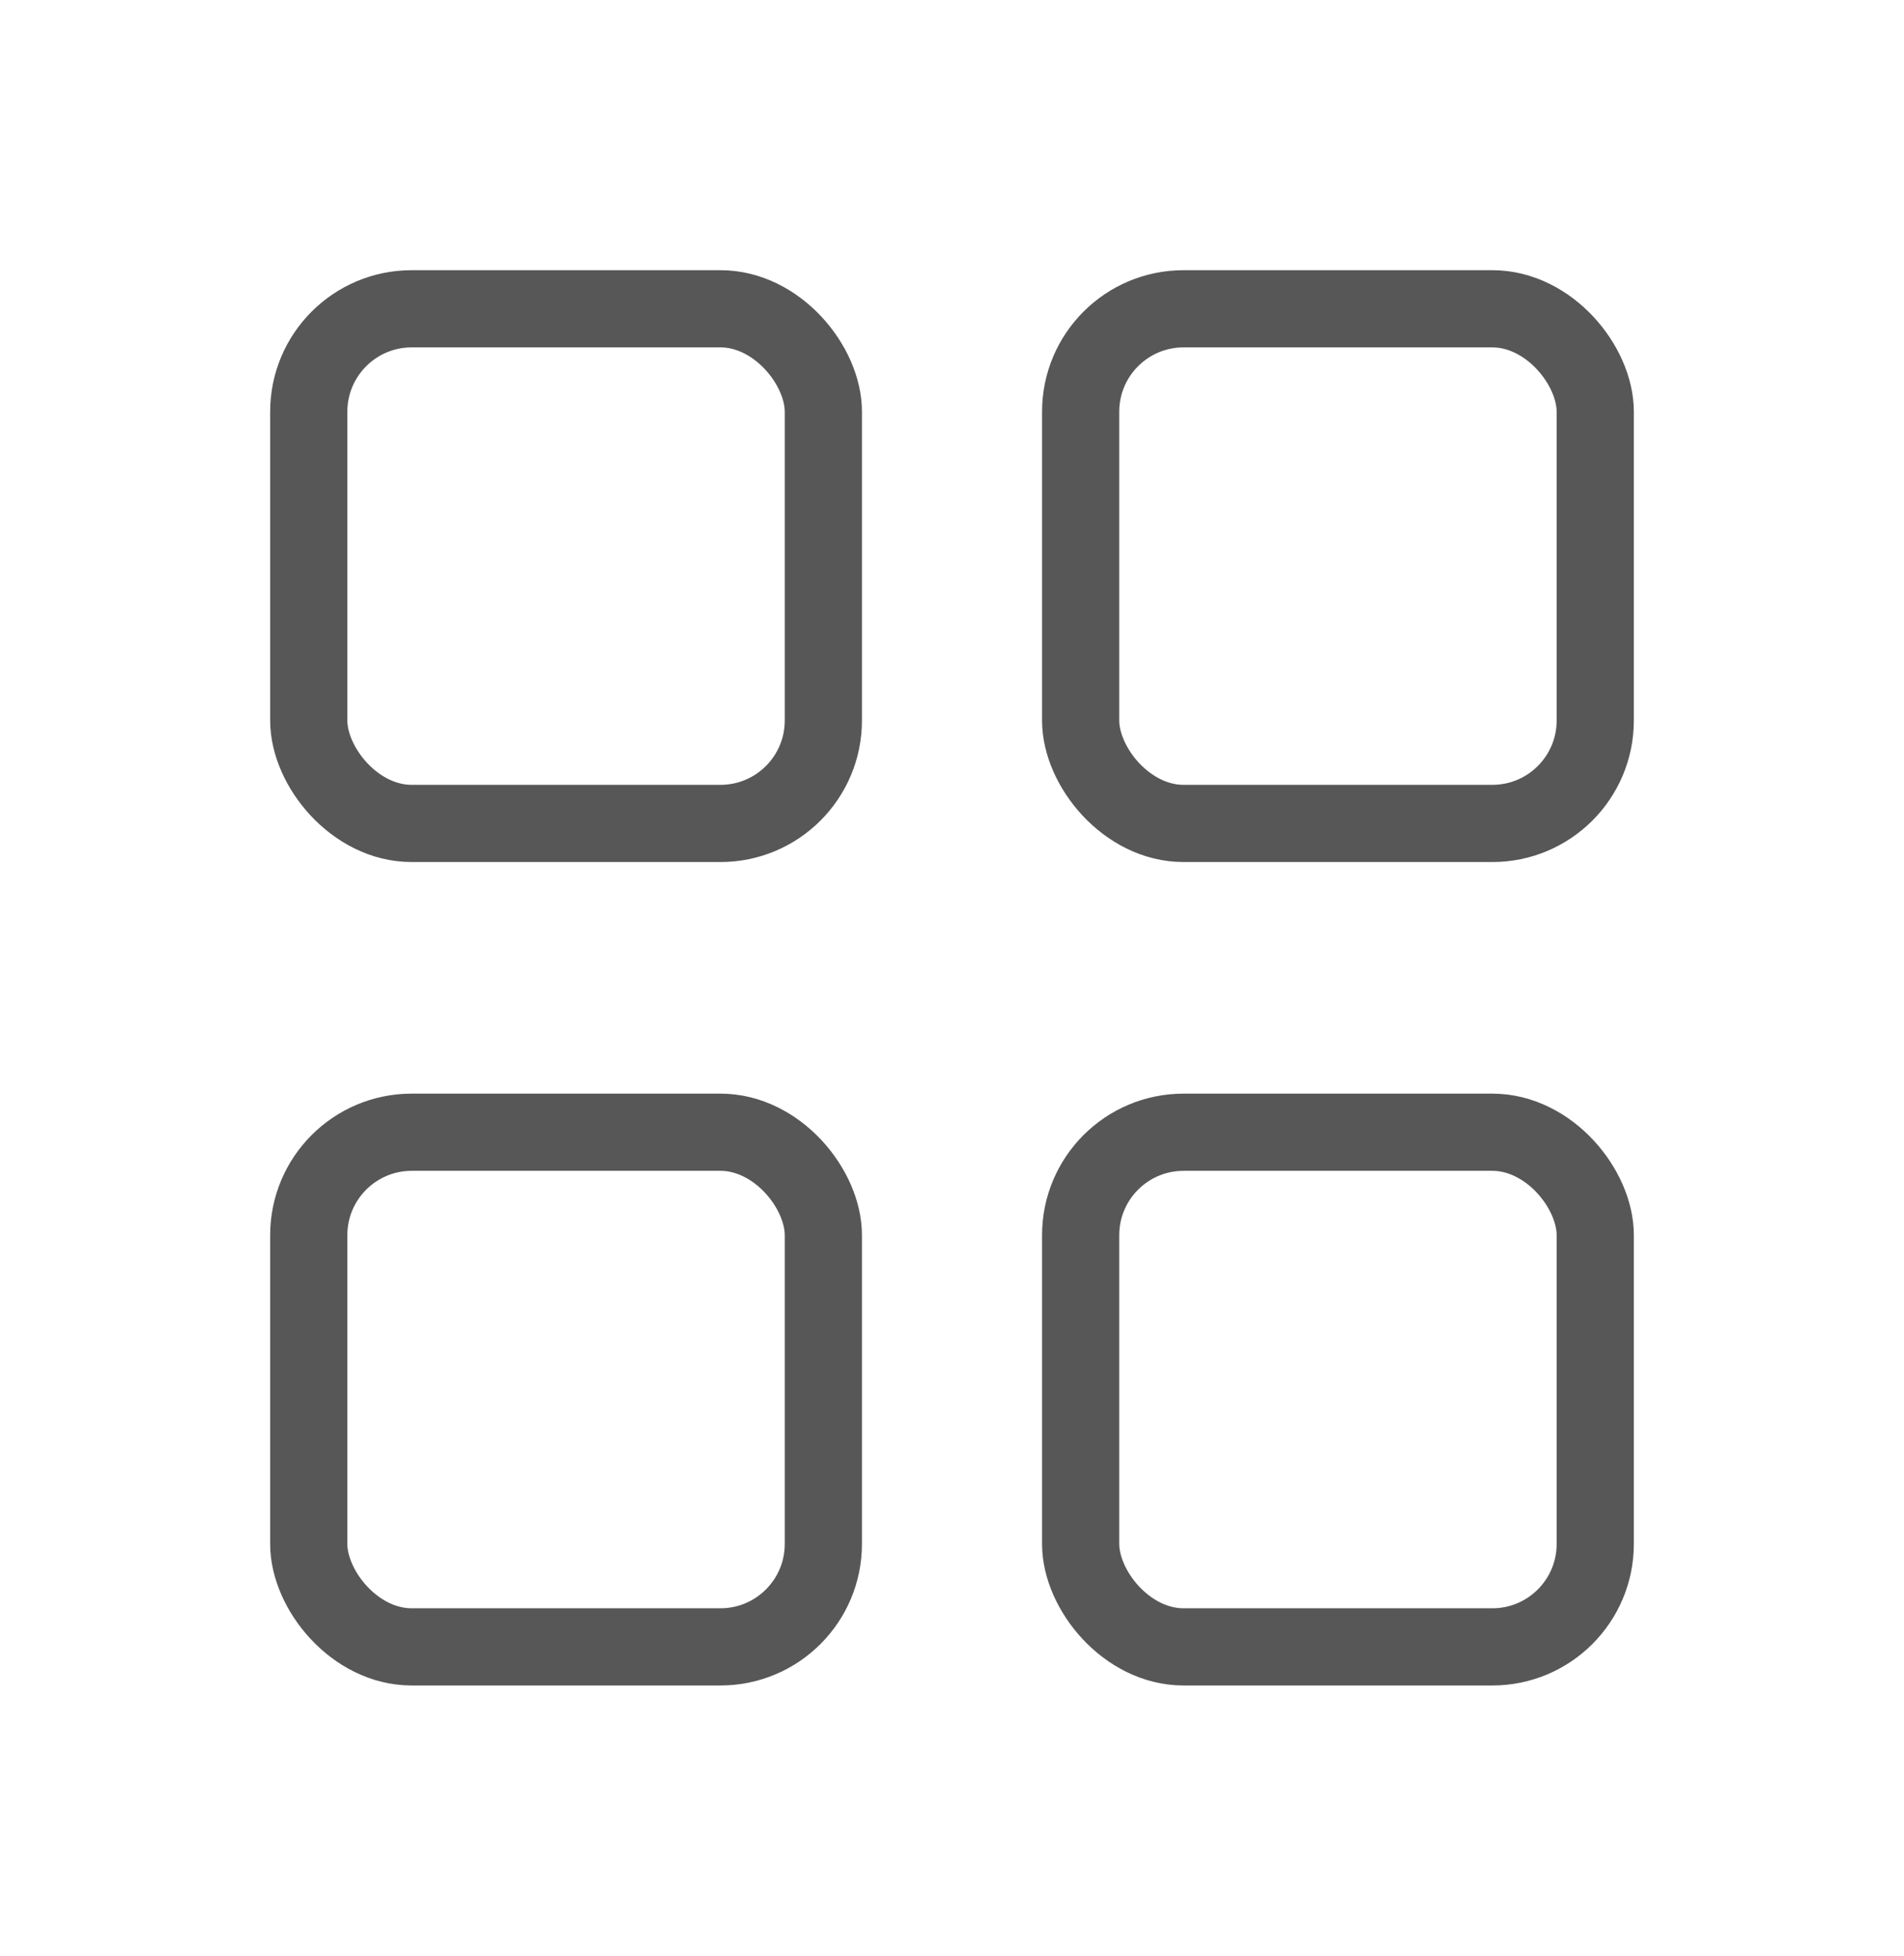 <svg width="37" height="38" viewBox="0 0 37 38" fill="none" xmlns="http://www.w3.org/2000/svg">
  <g clip-path="url(#clip0_509_9999)">
    <rect x="6" y="6" width="10" height="10" rx="2" stroke="#575757" stroke-width="1.5" fill="none"/>
    <rect x="21" y="6" width="10" height="10" rx="2" stroke="#575757" stroke-width="1.5" fill="none"/>
    <rect x="6" y="22" width="10" height="10" rx="2" stroke="#575757" stroke-width="1.5" fill="none"/>
    <rect x="21" y="22" width="10" height="10" rx="2" stroke="#575757" stroke-width="1.5" fill="none"/>
  </g>
  <defs>
    <clipPath id="clip0_509_9999">
      <rect x="0.119" y="0.668" width="36.788" height="36.788" rx="3.679" fill="white"/>
    </clipPath>
  </defs>
</svg>
